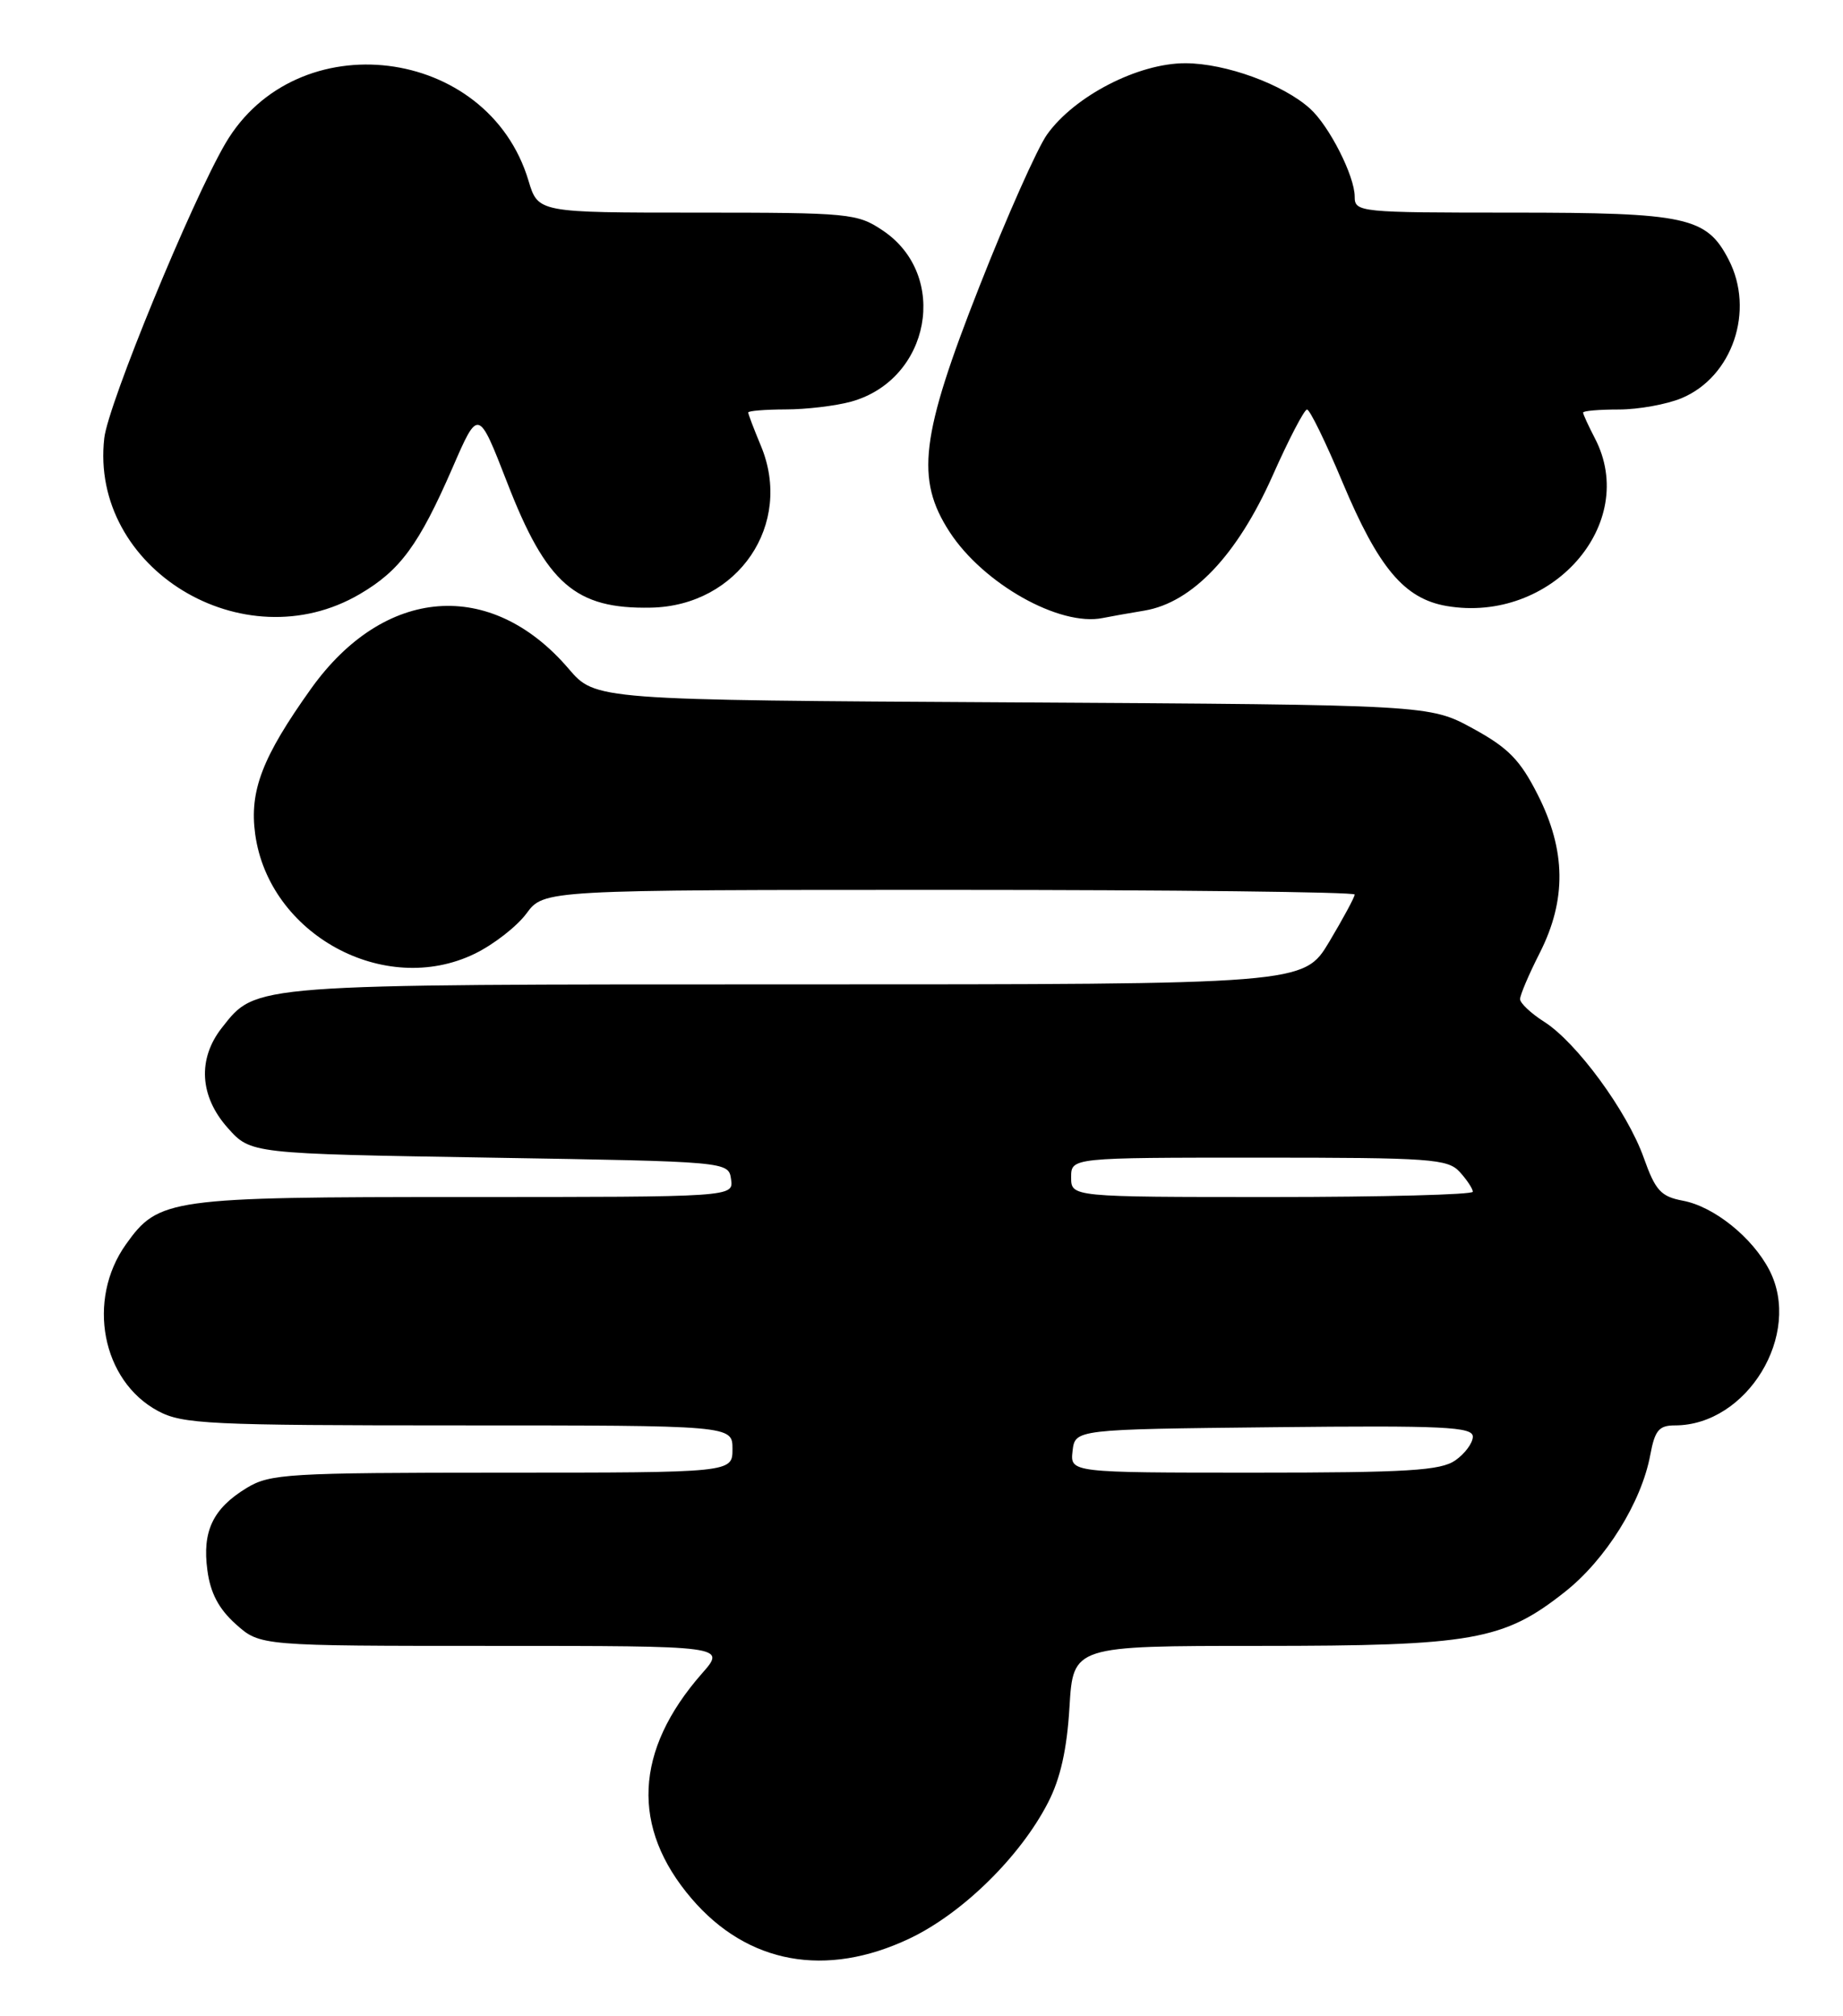 <?xml version="1.0" encoding="UTF-8" standalone="no"?>
<!DOCTYPE svg PUBLIC "-//W3C//DTD SVG 1.1//EN" "http://www.w3.org/Graphics/SVG/1.1/DTD/svg11.dtd" >
<svg xmlns="http://www.w3.org/2000/svg" xmlns:xlink="http://www.w3.org/1999/xlink" version="1.1" viewBox="0 0 234 256">
 <g >
 <path fill="currentColor"
d=" M 115.50 246.15 C 122.21 242.96 129.55 235.75 133.07 228.89 C 134.64 225.85 135.47 222.12 135.79 216.75 C 136.26 209.00 136.26 209.00 159.95 209.00 C 186.98 209.00 190.90 208.31 198.68 202.15 C 203.88 198.05 208.41 190.77 209.53 184.75 C 210.11 181.63 210.63 181.00 212.66 181.00 C 221.82 181.00 228.86 169.43 224.65 161.28 C 222.50 157.13 217.62 153.21 213.68 152.47 C 210.87 151.94 210.18 151.18 208.70 147.01 C 206.61 141.13 200.17 132.34 196.03 129.73 C 194.37 128.67 193.00 127.38 193.00 126.87 C 193.00 126.35 194.12 123.71 195.50 121.00 C 198.91 114.27 198.83 108.00 195.25 100.93 C 193.00 96.48 191.50 94.96 187.00 92.50 C 181.50 89.50 181.50 89.50 128.55 89.19 C 75.59 88.89 75.59 88.89 72.19 84.91 C 62.33 73.39 48.77 74.45 39.48 87.47 C 33.29 96.15 31.65 100.43 32.40 105.92 C 34.15 118.66 48.81 126.66 60.25 121.12 C 62.65 119.96 65.62 117.65 66.84 116.00 C 69.06 113.00 69.06 113.00 120.53 113.00 C 148.84 113.00 172.00 113.27 172.00 113.59 C 172.00 113.92 170.54 116.62 168.77 119.59 C 165.53 125.00 165.53 125.00 101.23 125.00 C 31.47 125.00 32.57 124.92 28.17 130.51 C 25.06 134.47 25.34 139.22 28.92 143.23 C 31.83 146.50 31.83 146.50 62.17 147.00 C 92.50 147.50 92.50 147.50 92.82 149.75 C 93.14 152.00 93.14 152.00 59.04 152.00 C 21.45 152.00 20.14 152.18 15.99 158.01 C 10.96 165.08 12.93 175.35 20.06 179.17 C 23.17 180.84 26.47 181.00 58.23 181.00 C 93.00 181.00 93.00 181.00 93.00 184.00 C 93.00 187.00 93.00 187.00 63.75 187.00 C 36.55 187.01 34.28 187.14 31.31 188.95 C 27.03 191.56 25.66 194.44 26.33 199.39 C 26.71 202.29 27.78 204.31 29.95 206.25 C 33.03 209.00 33.03 209.00 62.62 209.00 C 92.21 209.00 92.21 209.00 89.12 212.51 C 80.54 222.29 80.09 232.07 87.81 241.09 C 94.91 249.39 104.87 251.20 115.50 246.15 Z  M 45.68 75.44 C 50.81 72.44 53.19 69.19 57.45 59.41 C 60.73 51.85 60.73 51.85 64.38 61.24 C 69.38 74.16 73.05 77.35 82.65 77.16 C 93.73 76.94 100.77 66.56 96.60 56.59 C 95.72 54.48 95.00 52.59 95.00 52.38 C 95.00 52.17 97.14 52.00 99.75 51.99 C 102.36 51.99 106.11 51.54 108.07 51.00 C 118.12 48.21 120.57 34.98 112.10 29.28 C 108.84 27.09 107.88 27.00 88.51 27.00 C 68.32 27.00 68.32 27.00 67.10 22.94 C 61.96 5.78 37.63 2.80 28.61 18.23 C 24.30 25.62 13.73 51.32 13.24 55.63 C 11.35 72.17 30.90 84.11 45.68 75.44 Z  M 145.34 77.53 C 151.38 76.50 157.06 70.52 161.54 60.49 C 163.61 55.82 165.60 52.00 165.95 52.00 C 166.30 52.00 168.33 56.16 170.46 61.25 C 175.02 72.12 178.30 76.02 183.66 76.95 C 196.96 79.23 208.18 66.53 202.49 55.64 C 201.67 54.06 201.00 52.60 201.00 52.39 C 201.00 52.17 203.04 52.00 205.53 52.00 C 208.02 52.00 211.61 51.35 213.51 50.56 C 219.97 47.86 222.83 39.44 219.48 32.97 C 216.68 27.55 214.16 27.00 192.05 27.00 C 172.54 27.00 172.00 26.95 172.00 24.96 C 172.00 22.36 168.78 16.01 166.34 13.80 C 162.91 10.70 155.62 8.04 150.50 8.03 C 144.52 8.02 136.43 12.19 132.94 17.08 C 131.71 18.81 127.85 27.48 124.36 36.36 C 116.87 55.38 116.21 60.84 120.57 67.55 C 124.85 74.13 134.53 79.58 140.00 78.48 C 140.82 78.31 143.23 77.88 145.34 77.53 Z  M 136.18 184.25 C 136.50 181.50 136.50 181.50 161.75 181.23 C 183.35 181.00 187.00 181.18 187.00 182.43 C 187.00 183.23 186.00 184.59 184.78 185.44 C 182.92 186.74 178.72 187.00 159.21 187.00 C 135.87 187.00 135.87 187.00 136.18 184.25 Z  M 136.00 149.50 C 136.00 147.00 136.00 147.00 159.85 147.00 C 181.68 147.00 183.83 147.15 185.35 148.83 C 186.26 149.83 187.00 150.96 187.00 151.33 C 187.00 151.70 175.53 152.00 161.50 152.00 C 136.00 152.00 136.00 152.00 136.00 149.50 Z "/>
</g>
</svg>